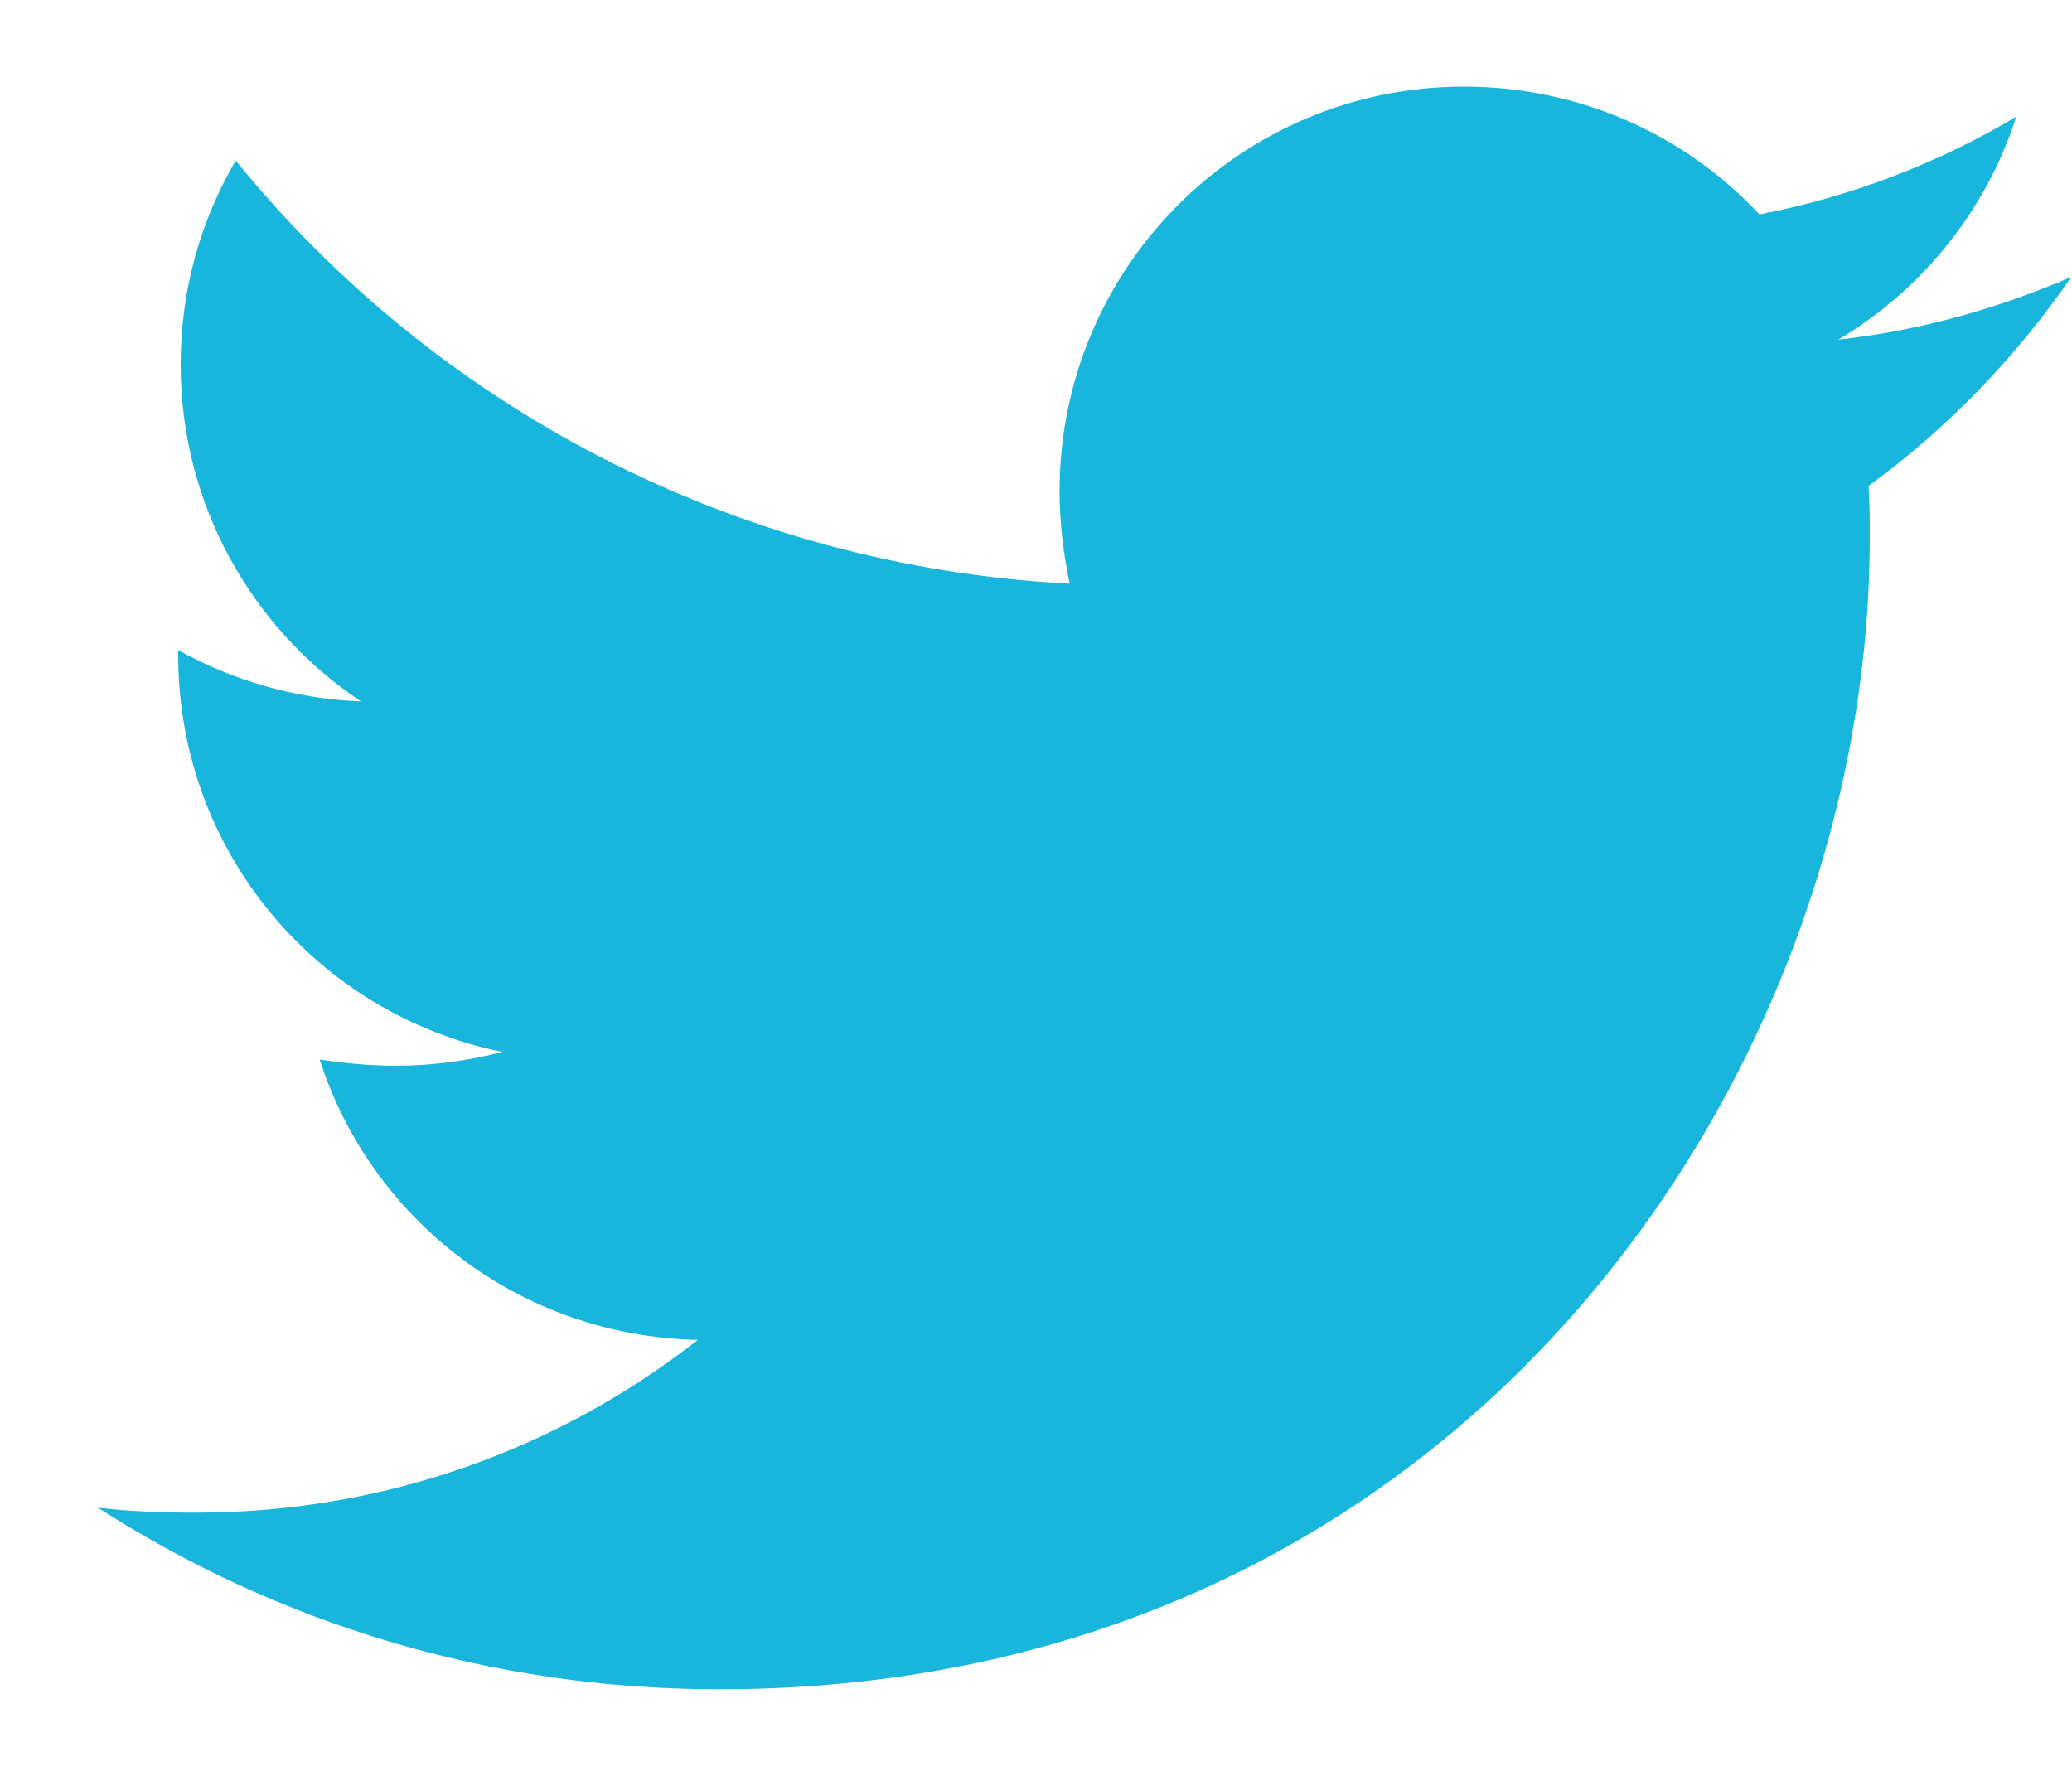 <svg width="21" height="18" viewBox="0 0 21 18" fill="none" xmlns="http://www.w3.org/2000/svg">
<path d="M18.938 4.926C18.95 5.104 18.95 5.282 18.95 5.459C18.95 10.878
 14.826 17.122 7.288 17.122C4.965 17.122 2.808 16.449 0.993 15.282C1.323 
 15.32 1.641 15.332 1.983 15.332C3.899 15.332 5.663 14.685 7.072 
 13.581C5.27 13.543 3.76 12.363 3.24 10.739C3.493 10.777 3.747
  10.802 4.014 10.802C4.382 10.802 4.75 10.751 5.092 10.662C3.214 
  10.282 1.806 8.632 1.806 6.64V6.589C2.351 6.893 2.986 7.084 
  3.658 7.109C2.554 6.373 1.831 5.117 1.831 3.695C1.831 2.934 
  2.034 2.236 2.389 1.627C4.407 4.114 7.44 5.739 10.841 5.916C10.778 
  5.612 10.739 5.294 10.739 4.977C10.739 2.718 12.567 0.878 14.838 0.878C16.019 
  0.878 17.085 1.373 17.833 2.173C18.76 1.995 19.648 1.652 20.435 1.183C20.13 
  2.135 19.483 2.934 18.633 3.442C19.458 3.353 20.257 3.124 20.993 2.807C20.435 
  3.619 19.737 4.343 18.938 4.926Z" fill="#18B5DC"/>
</svg>

